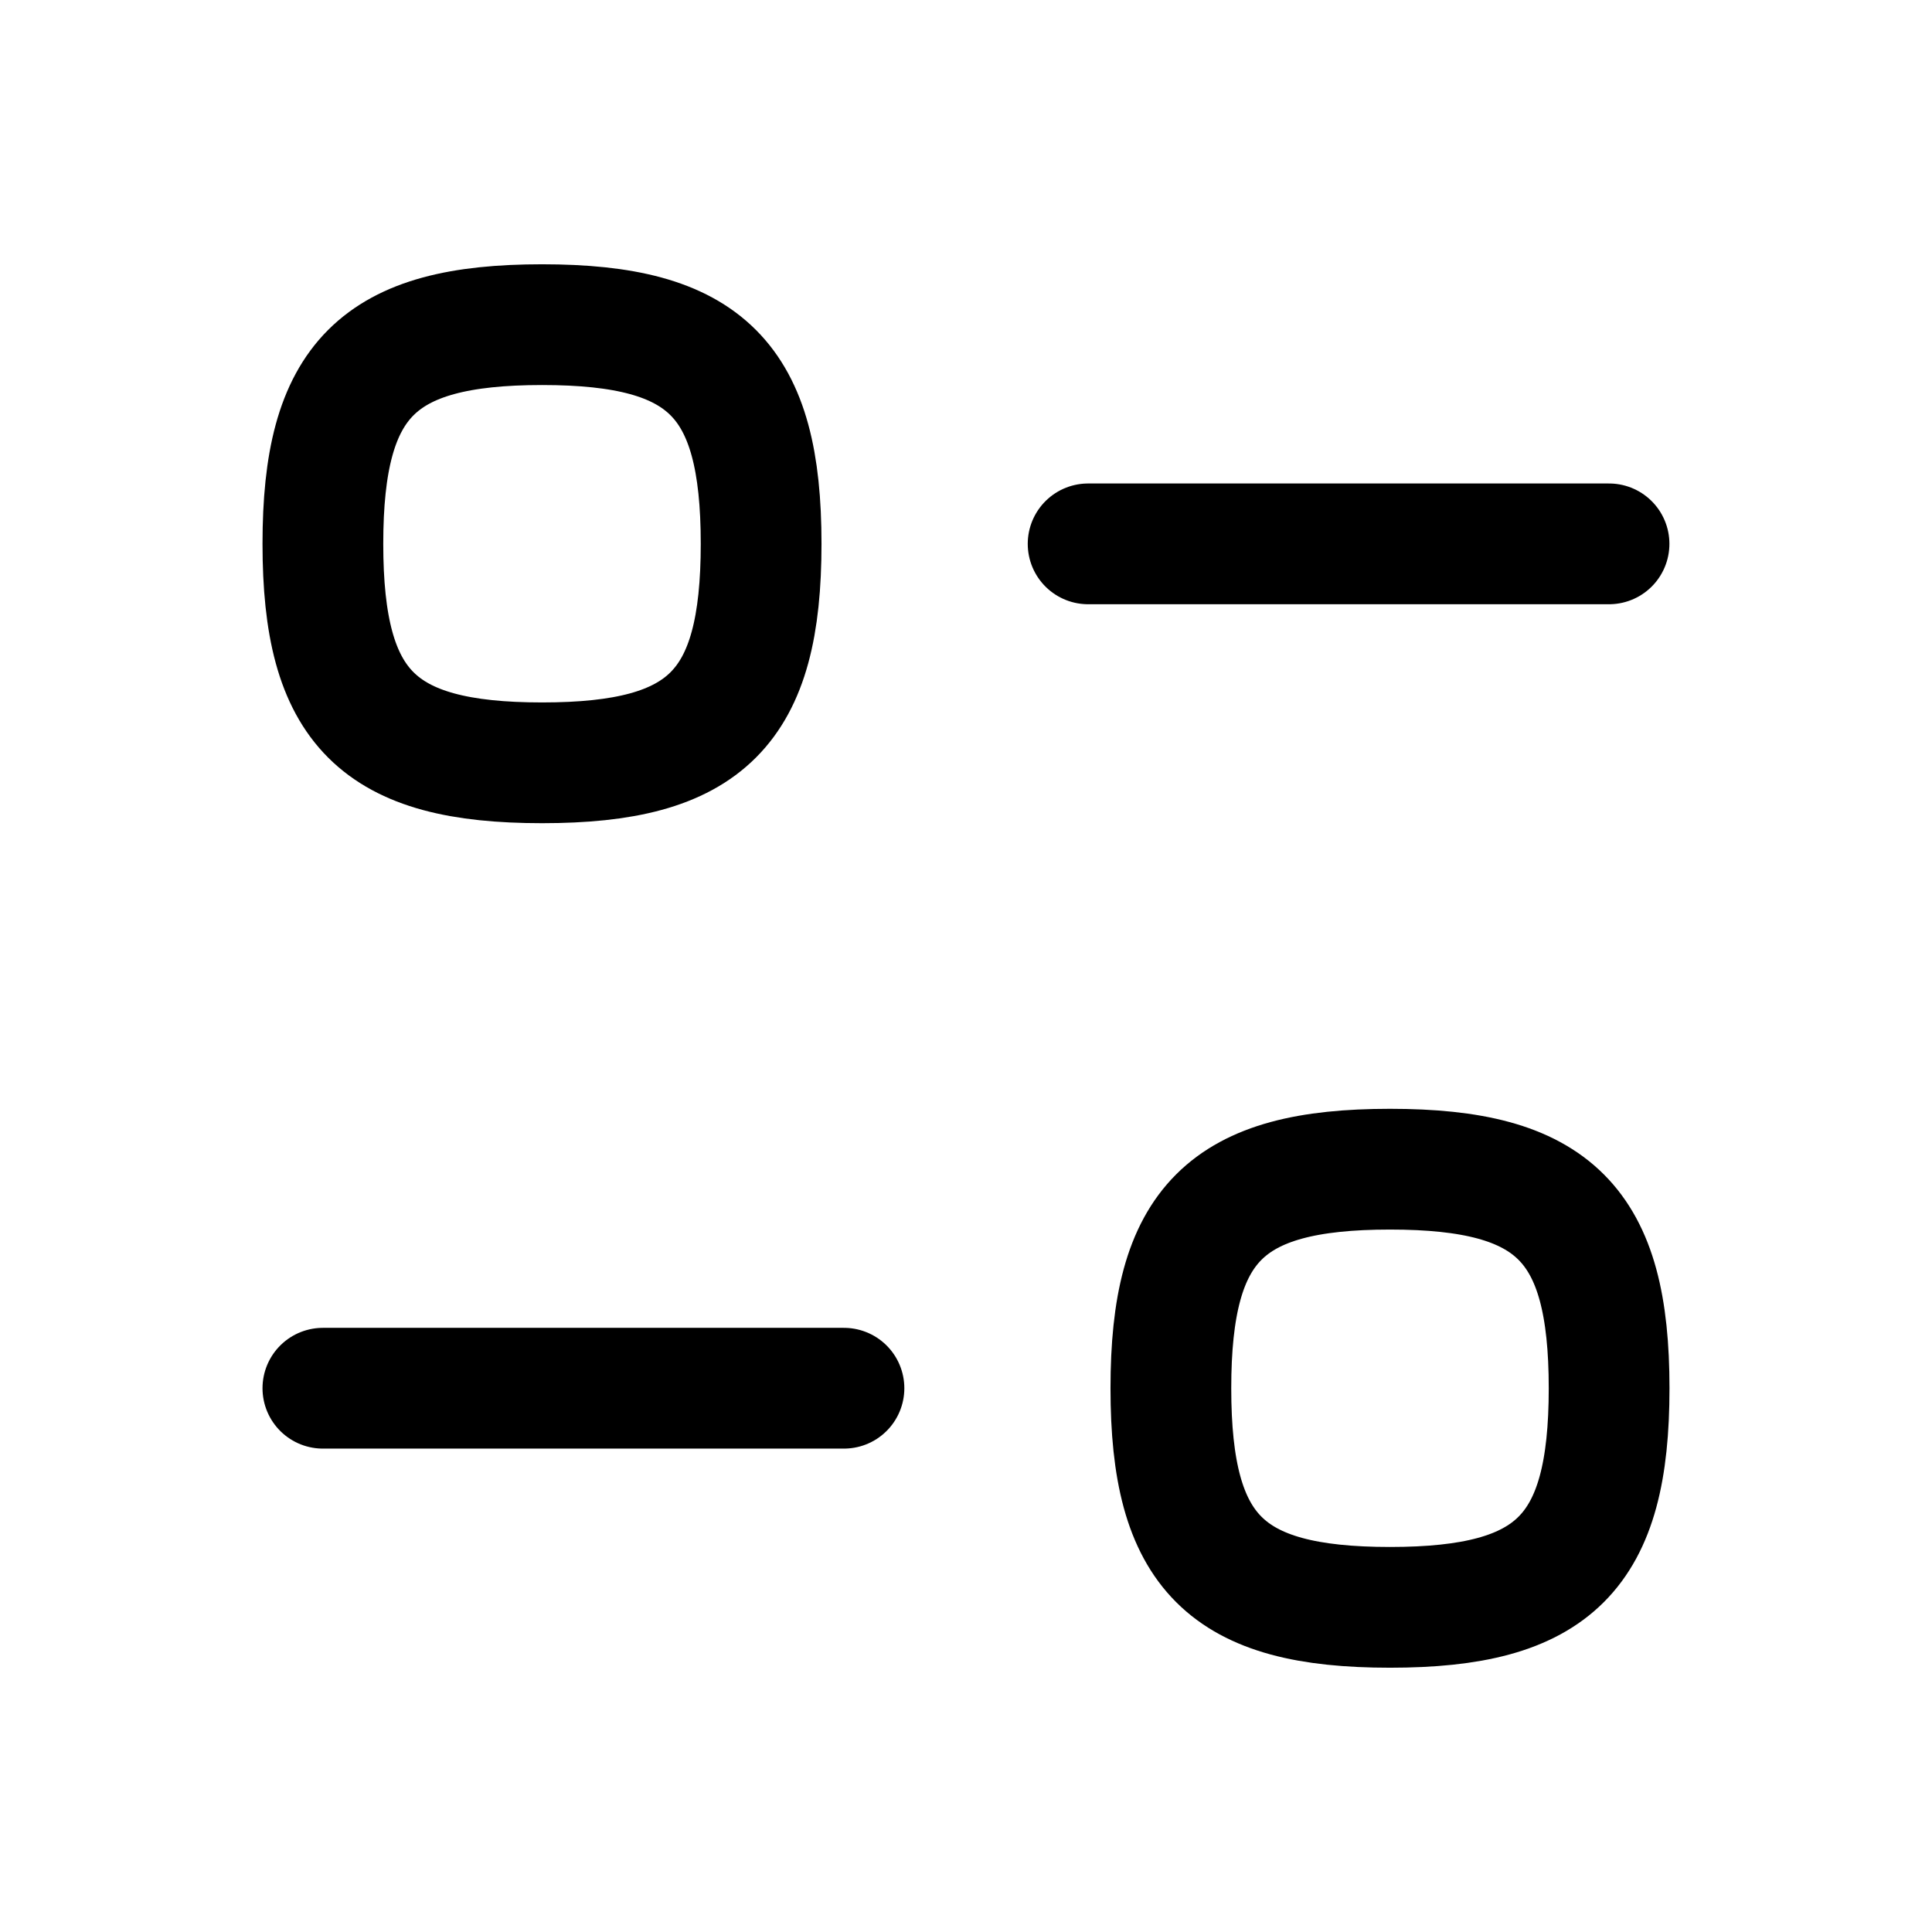 <svg width="24" height="24" viewBox="0 0 24 24" fill="none" xmlns="http://www.w3.org/2000/svg">
<g id="Iconly/Curved/Light/Filter">
<g id="Filter">
<path id="Stroke 1" d="M10.484 17.245H4.011" stroke="black" stroke-width="1.5" stroke-linecap="round" stroke-linejoin="round"/>
<path id="Stroke 3" fill-rule="evenodd" clip-rule="evenodd" d="M14.545 17.246C14.545 19.287 15.226 19.967 17.267 19.967C19.308 19.967 19.989 19.287 19.989 17.246C19.989 15.204 19.308 14.524 17.267 14.524C15.226 14.524 14.545 15.204 14.545 17.246Z" stroke="black" stroke-width="1.5" stroke-linecap="round" stroke-linejoin="round"/>
<path id="Stroke 5" d="M13.517 6.756H19.988" stroke="black" stroke-width="1.5" stroke-linecap="round" stroke-linejoin="round"/>
<path id="Stroke 7" fill-rule="evenodd" clip-rule="evenodd" d="M9.455 6.755C9.455 4.714 8.775 4.033 6.734 4.033C4.692 4.033 4.011 4.714 4.011 6.755C4.011 8.796 4.692 9.476 6.734 9.476C8.775 9.476 9.455 8.796 9.455 6.755Z" stroke="black" stroke-width="1.5" stroke-linecap="round" stroke-linejoin="round"/>
</g>
</g>
</svg>
